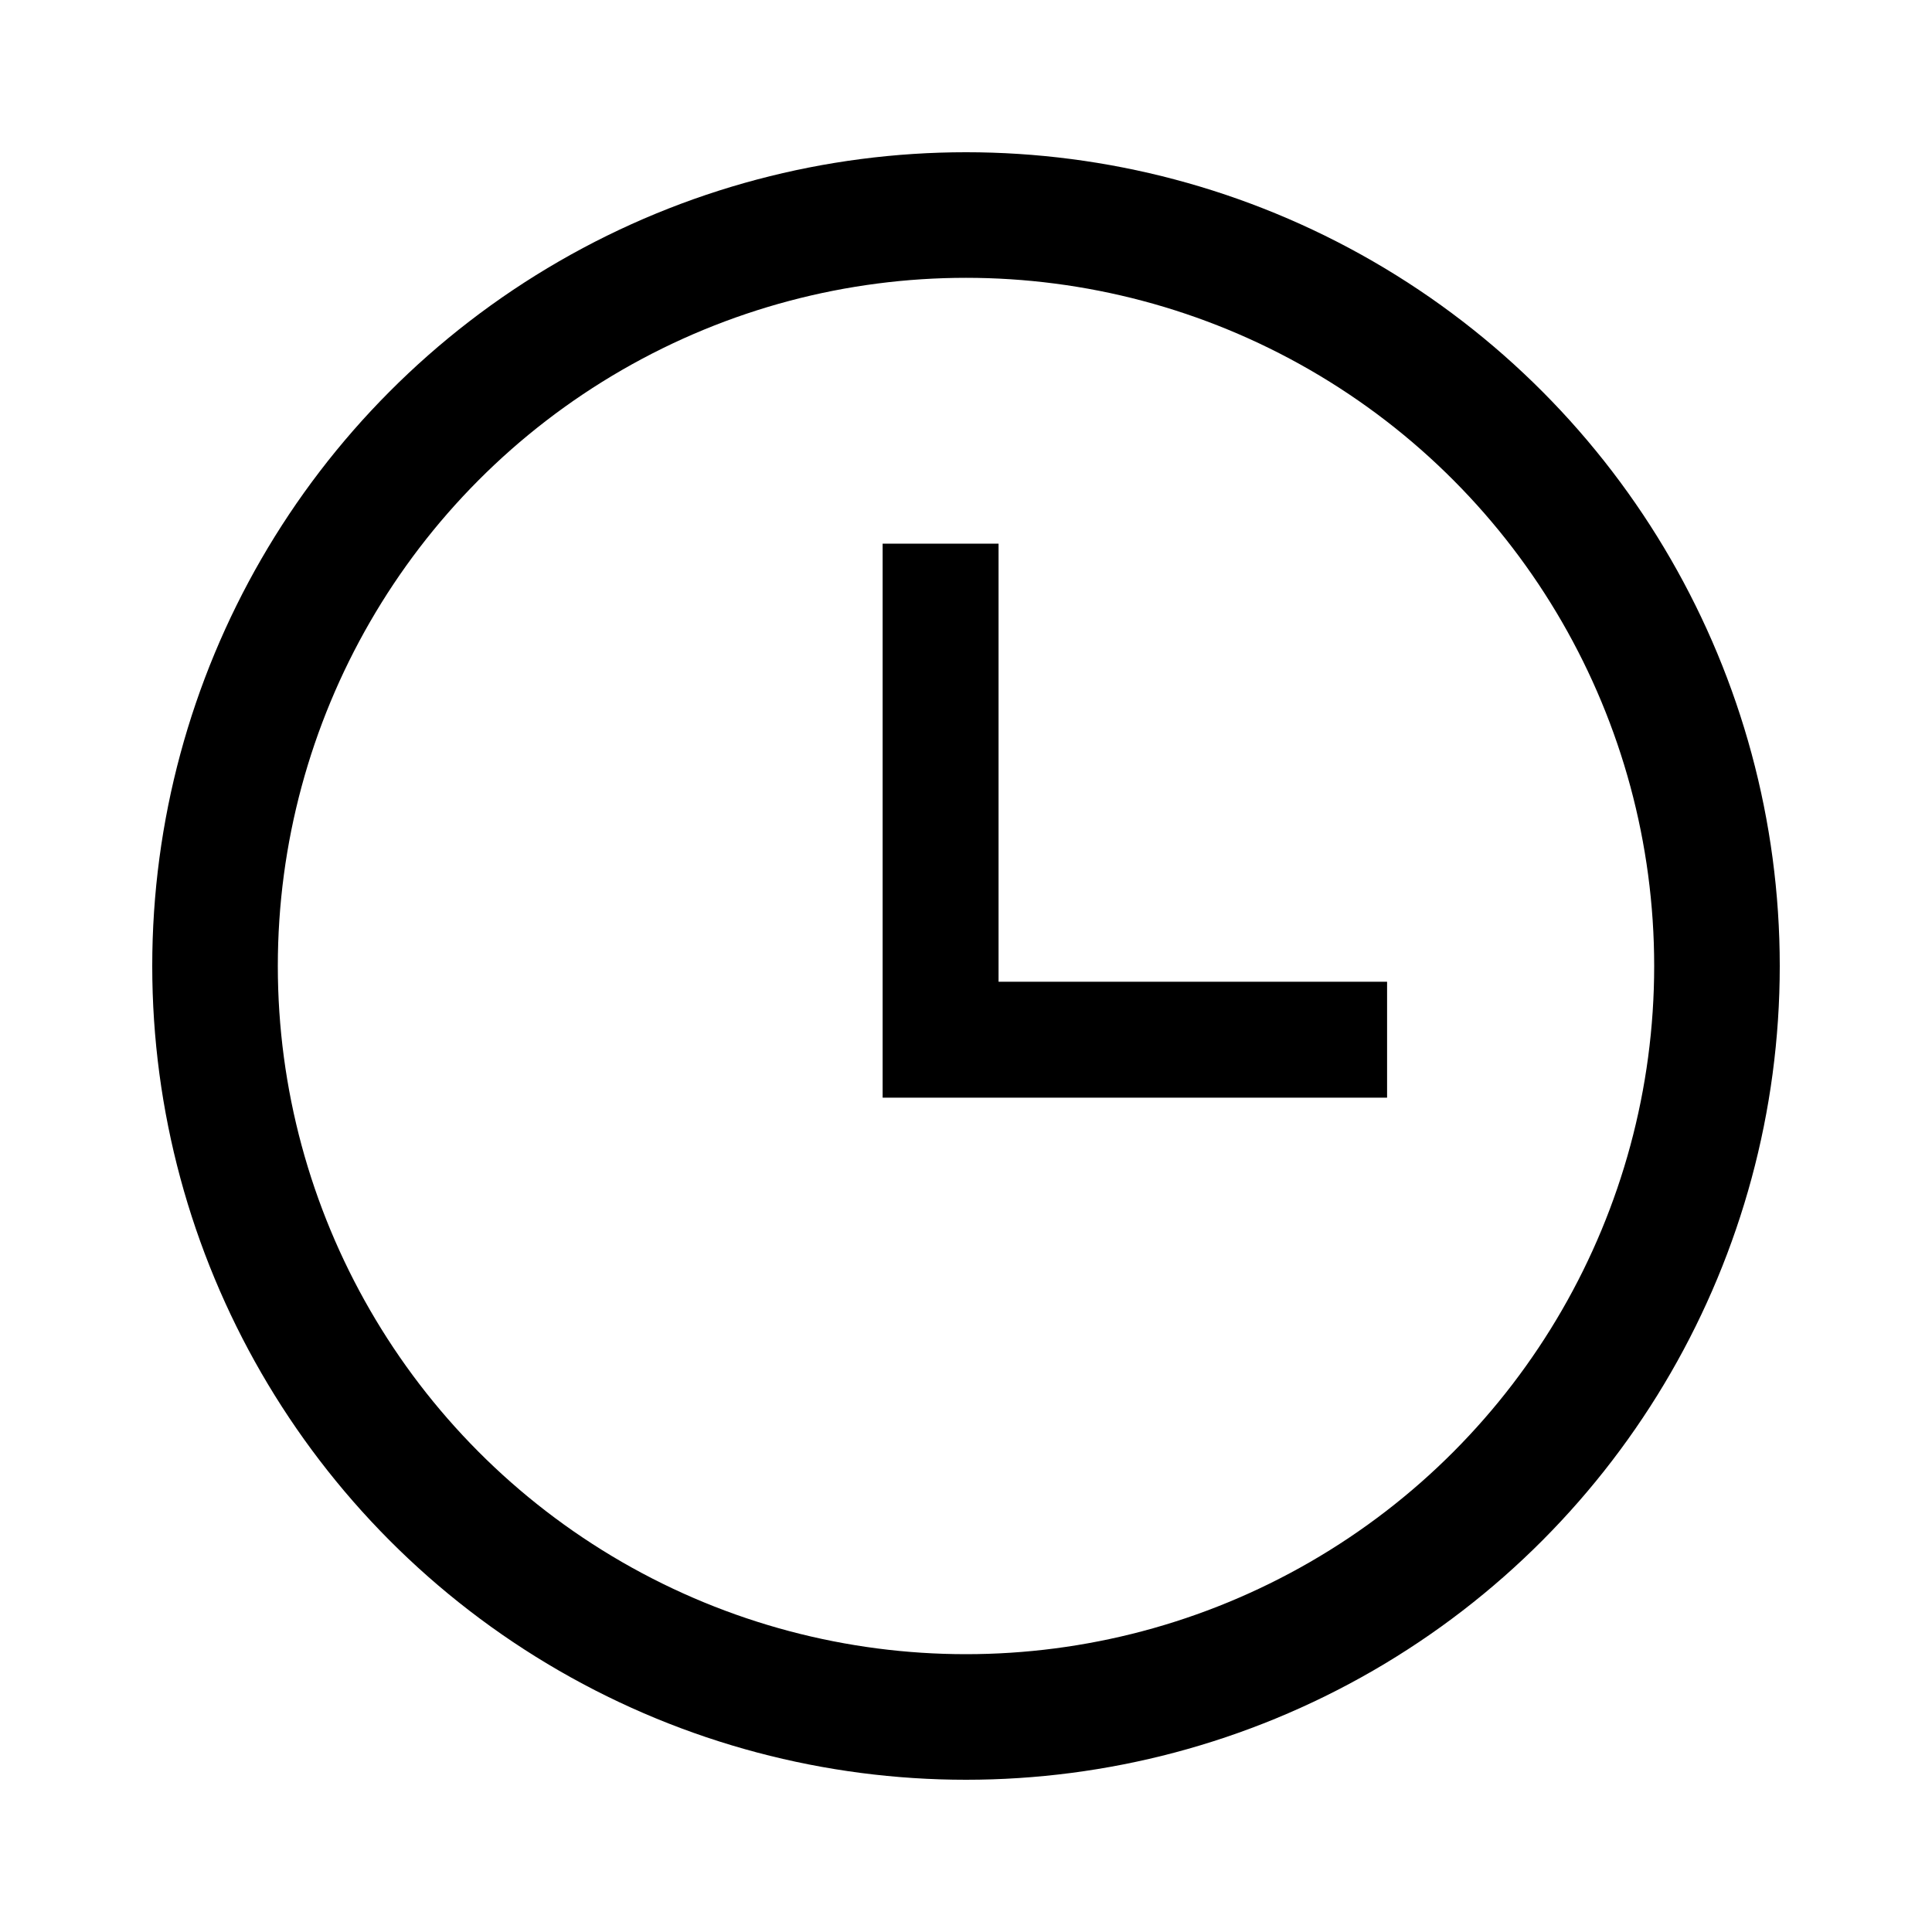 <svg width="20" height="20" viewBox="0 0 20 20" fill="none" xmlns="http://www.w3.org/2000/svg">
<g clip-path="url(#clip0_3330_2290)">
<circle cx="10" cy="10" r="7.774" stroke="black" stroke-width="1.3"/>
<path d="M9.737 5.628V10.763H14.359" stroke="black" stroke-width="1.2"/>
</g>
<defs>
<clipPath id="clip0_3330_2290">
<rect width="20" height="20" fill="white"/>
</clipPath>
</defs>
</svg>
